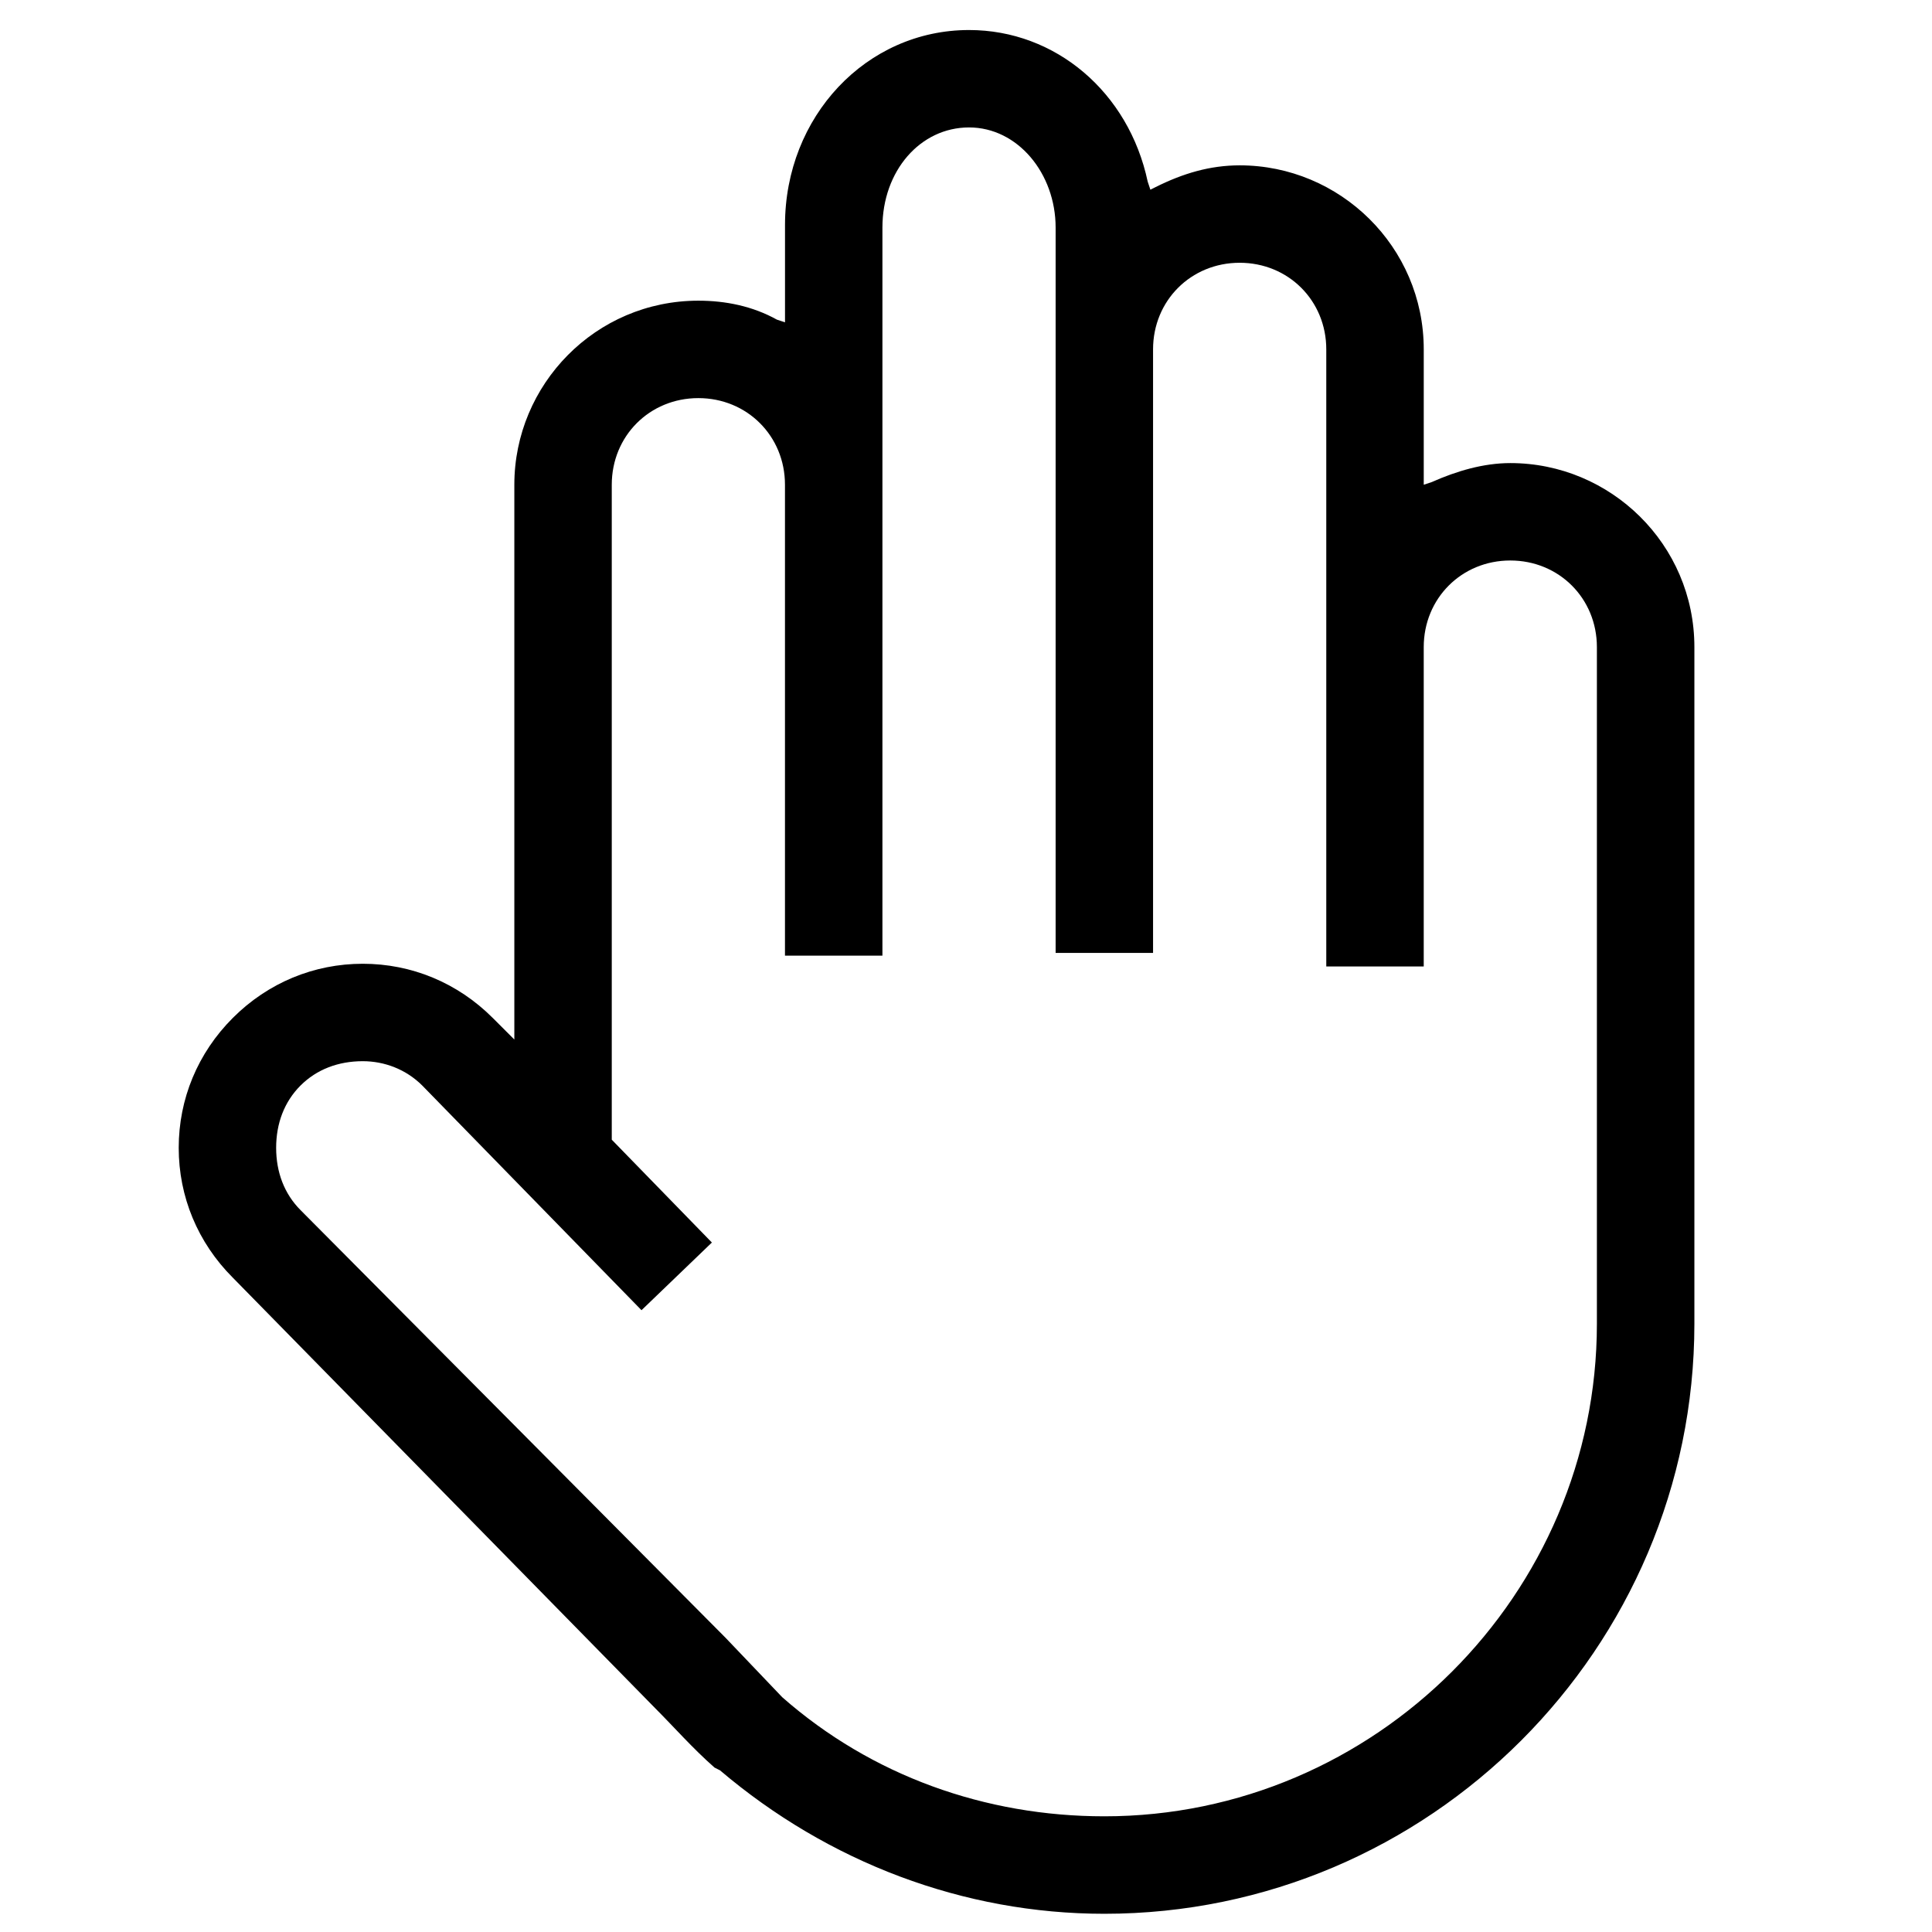 <?xml version="1.0" encoding="utf-8"?>
<!-- Generator: Adobe Illustrator 16.0.0, SVG Export Plug-In . SVG Version: 6.00 Build 0)  -->
<!DOCTYPE svg PUBLIC "-//W3C//DTD SVG 1.1//EN" "http://www.w3.org/Graphics/SVG/1.1/DTD/svg11.dtd">
<svg version="1.1" id="Слой_1" xmlns="http://www.w3.org/2000/svg" xmlns:xlink="http://www.w3.org/1999/xlink" x="0px" y="0px"
	 width="100px" height="100px" viewBox="0 0 100 100" enable-background="new 0 0 100 100" xml:space="preserve">
<g id="src" display="none">
	<path display="inline" stroke="#000000" stroke-width="4" stroke-linejoin="round" stroke-miterlimit="10" d="M66.111,28.519
		v15.556c0,8.148-6.667,14.814-14.814,14.814c-4.815,0-9.186-2.296-11.853-5.926c-1.852-2.444-2.963-5.556-2.963-8.889V29.259"/>
	<path display="inline" stroke="#000000" stroke-width="4" stroke-linejoin="round" stroke-miterlimit="10" d="M51.297,31.481
		V17.407c0-2.074,1.629-3.704,3.703-3.704l0,0c2.074,0,3.703,1.629,3.703,3.704v17.037"/>
	<path display="inline" stroke="#000000" stroke-width="4" stroke-linejoin="round" stroke-miterlimit="10" d="M43.889,34.074v-20
		c0-2.223,1.63-4.074,3.704-4.074l0,0c2.074,0,3.704,1.778,3.704,4.074v20.074"/>
	<path display="inline" stroke="#000000" stroke-width="4" stroke-linejoin="round" stroke-miterlimit="10" d="M36.481,31.481
		v-10.37c0-2.074,1.63-3.704,3.704-3.704l0,0c2.074,0,3.704,1.63,3.704,3.704v10.37"/>
	<path display="inline" stroke="#000000" stroke-width="4" stroke-linejoin="round" stroke-miterlimit="10" d="M58.703,28.519
		v-2.963c0-2.074,1.631-3.704,3.704-3.704l0,0c2.074,0,3.704,1.63,3.704,3.704v2.963"/>
	<path display="inline" stroke="#000000" stroke-width="4" stroke-linejoin="round" stroke-miterlimit="10" d="M41.741,55.407
		L28.407,41.852c-1.481-1.481-1.481-3.777,0-5.259l0,0c1.481-1.481,3.778-1.481,5.259,0l6.074,6.222"/>
</g>
<g id="src_copy" display="none">
	
		<line display="inline" fill="none" stroke="#000000" stroke-width="4" stroke-miterlimit="10" x1="36.481" y1="39.556" x2="36.481" y2="31.481"/>
	<path display="inline" fill="none" stroke="#000000" stroke-width="4" stroke-miterlimit="10" d="M41.593,55.26
		c-0.593-0.52-1.111-1.037-1.63-1.704"/>
	<path display="inline" fill="none" stroke="#000000" stroke-width="4" stroke-miterlimit="10" d="M41.593,55.26
		c2.592,2.296,6,3.629,9.704,3.629c8.147,0,14.814-6.666,14.814-14.814V28.519"/>
	
		<line display="inline" fill="none" stroke="#000000" stroke-width="4" stroke-miterlimit="10" x1="58.703" y1="28.519" x2="58.703" y2="34.444"/>
	<path display="inline" fill="none" stroke="#000000" stroke-width="4" stroke-miterlimit="10" d="M58.703,25.556v-8.148
		c0-2.074-1.629-3.704-3.703-3.704s-3.703,1.629-3.703,3.704"/>
	<path display="inline" fill="none" stroke="#000000" stroke-width="4" stroke-miterlimit="10" d="M51.297,17.407v-3.333
		c0-2.223-1.63-4.074-3.704-4.074c-2.074,0-3.704,1.778-3.704,4.074v7.037"/>
	
		<line display="inline" fill="none" stroke="#000000" stroke-width="4" stroke-miterlimit="10" x1="51.297" y1="31.481" x2="51.297" y2="34.074"/>
	
		<line display="inline" fill="none" stroke="#000000" stroke-width="4" stroke-miterlimit="10" x1="43.889" y1="34.074" x2="43.889" y2="31.481"/>
	
		<line display="inline" fill="none" stroke="#000000" stroke-width="4" stroke-miterlimit="10" x1="51.297" y1="17.407" x2="51.297" y2="31.481"/>
	<path display="inline" fill="none" stroke="#000000" stroke-width="4" stroke-miterlimit="10" d="M36.481,29.259v-8.148
		c0-2.074,1.63-3.704,3.704-3.704c2.074,0,3.704,1.63,3.704,3.704"/>
	
		<line display="inline" fill="none" stroke="#000000" stroke-width="4" stroke-miterlimit="10" x1="36.481" y1="29.259" x2="36.481" y2="31.481"/>
	
		<line display="inline" fill="none" stroke="#000000" stroke-width="4" stroke-miterlimit="10" x1="43.889" y1="31.481" x2="43.889" y2="21.111"/>
	<path display="inline" fill="none" stroke="#000000" stroke-width="4" stroke-miterlimit="10" d="M58.703,25.556
		c0-2.074,1.631-3.704,3.704-3.704c2.074,0,3.704,1.63,3.704,3.704v2.963"/>
	
		<line display="inline" fill="none" stroke="#000000" stroke-width="4" stroke-miterlimit="10" x1="58.703" y1="25.556" x2="58.703" y2="28.519"/>
	<path display="inline" fill="none" stroke="#000000" stroke-width="4" stroke-miterlimit="10" d="M36.481,39.556l-2.889-2.963
		c-1.481-1.481-3.778-1.481-5.259,0s-1.481,3.777,0,5.259l11.555,11.704"/>
	
		<line display="inline" fill="none" stroke="#000000" stroke-width="4" stroke-miterlimit="10" x1="39.667" y1="42.889" x2="36.481" y2="39.556"/>
	
		<line display="inline" fill="none" stroke="#000000" stroke-width="4" stroke-miterlimit="10" x1="41.593" y1="55.26" x2="39.963" y2="53.629"/>
	
		<line display="inline" fill="none" stroke="#000000" stroke-width="4" stroke-miterlimit="10" x1="41.593" y1="55.26" x2="41.741" y2="55.407"/>
</g>
<g id="src_copy_2">
	<g>
		<path d="M57.161,99.057c-7.286,0-14.29-2.663-19.894-7.425l-0.281-0.141c-1.12-0.982-2.101-2.101-3.082-3.083L12.052,66.134
			c-1.821-1.82-2.802-4.2-2.802-6.723s0.98-4.904,2.802-6.725c1.821-1.821,4.202-2.802,6.725-2.802c2.522,0,4.903,0.98,6.725,2.802
			l1.12,1.12V25.089c0-5.185,4.203-9.526,9.526-9.526c1.401,0,2.803,0.28,4.064,0.981l0.42,0.139v-5.042
			c0-5.604,4.202-10.087,9.526-10.087c4.481,0,8.264,3.222,9.246,7.845l0.14,0.42l0.279-0.14c1.401-0.7,2.803-1.121,4.343-1.121
			c5.183,0,9.527,4.204,9.527,9.526v7.005l0.422-0.14c1.258-0.56,2.657-0.98,4.059-0.98c5.186,0,9.527,4.202,9.527,9.525v35.024
			C87.699,85.326,73.972,99.057,57.161,99.057z M40.49,87.849c4.622,4.063,10.507,6.163,16.671,6.163
			c14.008,0,25.494-11.486,25.494-25.494V33.494c0-2.521-1.961-4.483-4.483-4.483c-2.52,0-4.48,1.962-4.48,4.483v16.531h-5.044
			V18.083c0-2.521-1.96-4.482-4.483-4.482c-2.522,0-4.483,1.961-4.483,4.482v31.24h-5.043V11.781c0-2.802-1.96-5.185-4.481-5.185
			c-2.522,0-4.484,2.243-4.484,5.185v37.683H40.63V25.089c0-2.522-1.962-4.483-4.484-4.483c-2.521,0-4.481,1.961-4.481,4.483V58.99
			l5.182,5.323l-3.643,3.503L21.857,56.188c-0.84-0.84-1.96-1.261-3.081-1.261c-1.261,0-2.382,0.421-3.222,1.261
			c-0.84,0.841-1.261,1.961-1.261,3.223c0,1.259,0.421,2.38,1.261,3.222l21.994,22.132l0,0L40.49,87.849z"/>
	</g>
</g>
</svg>
